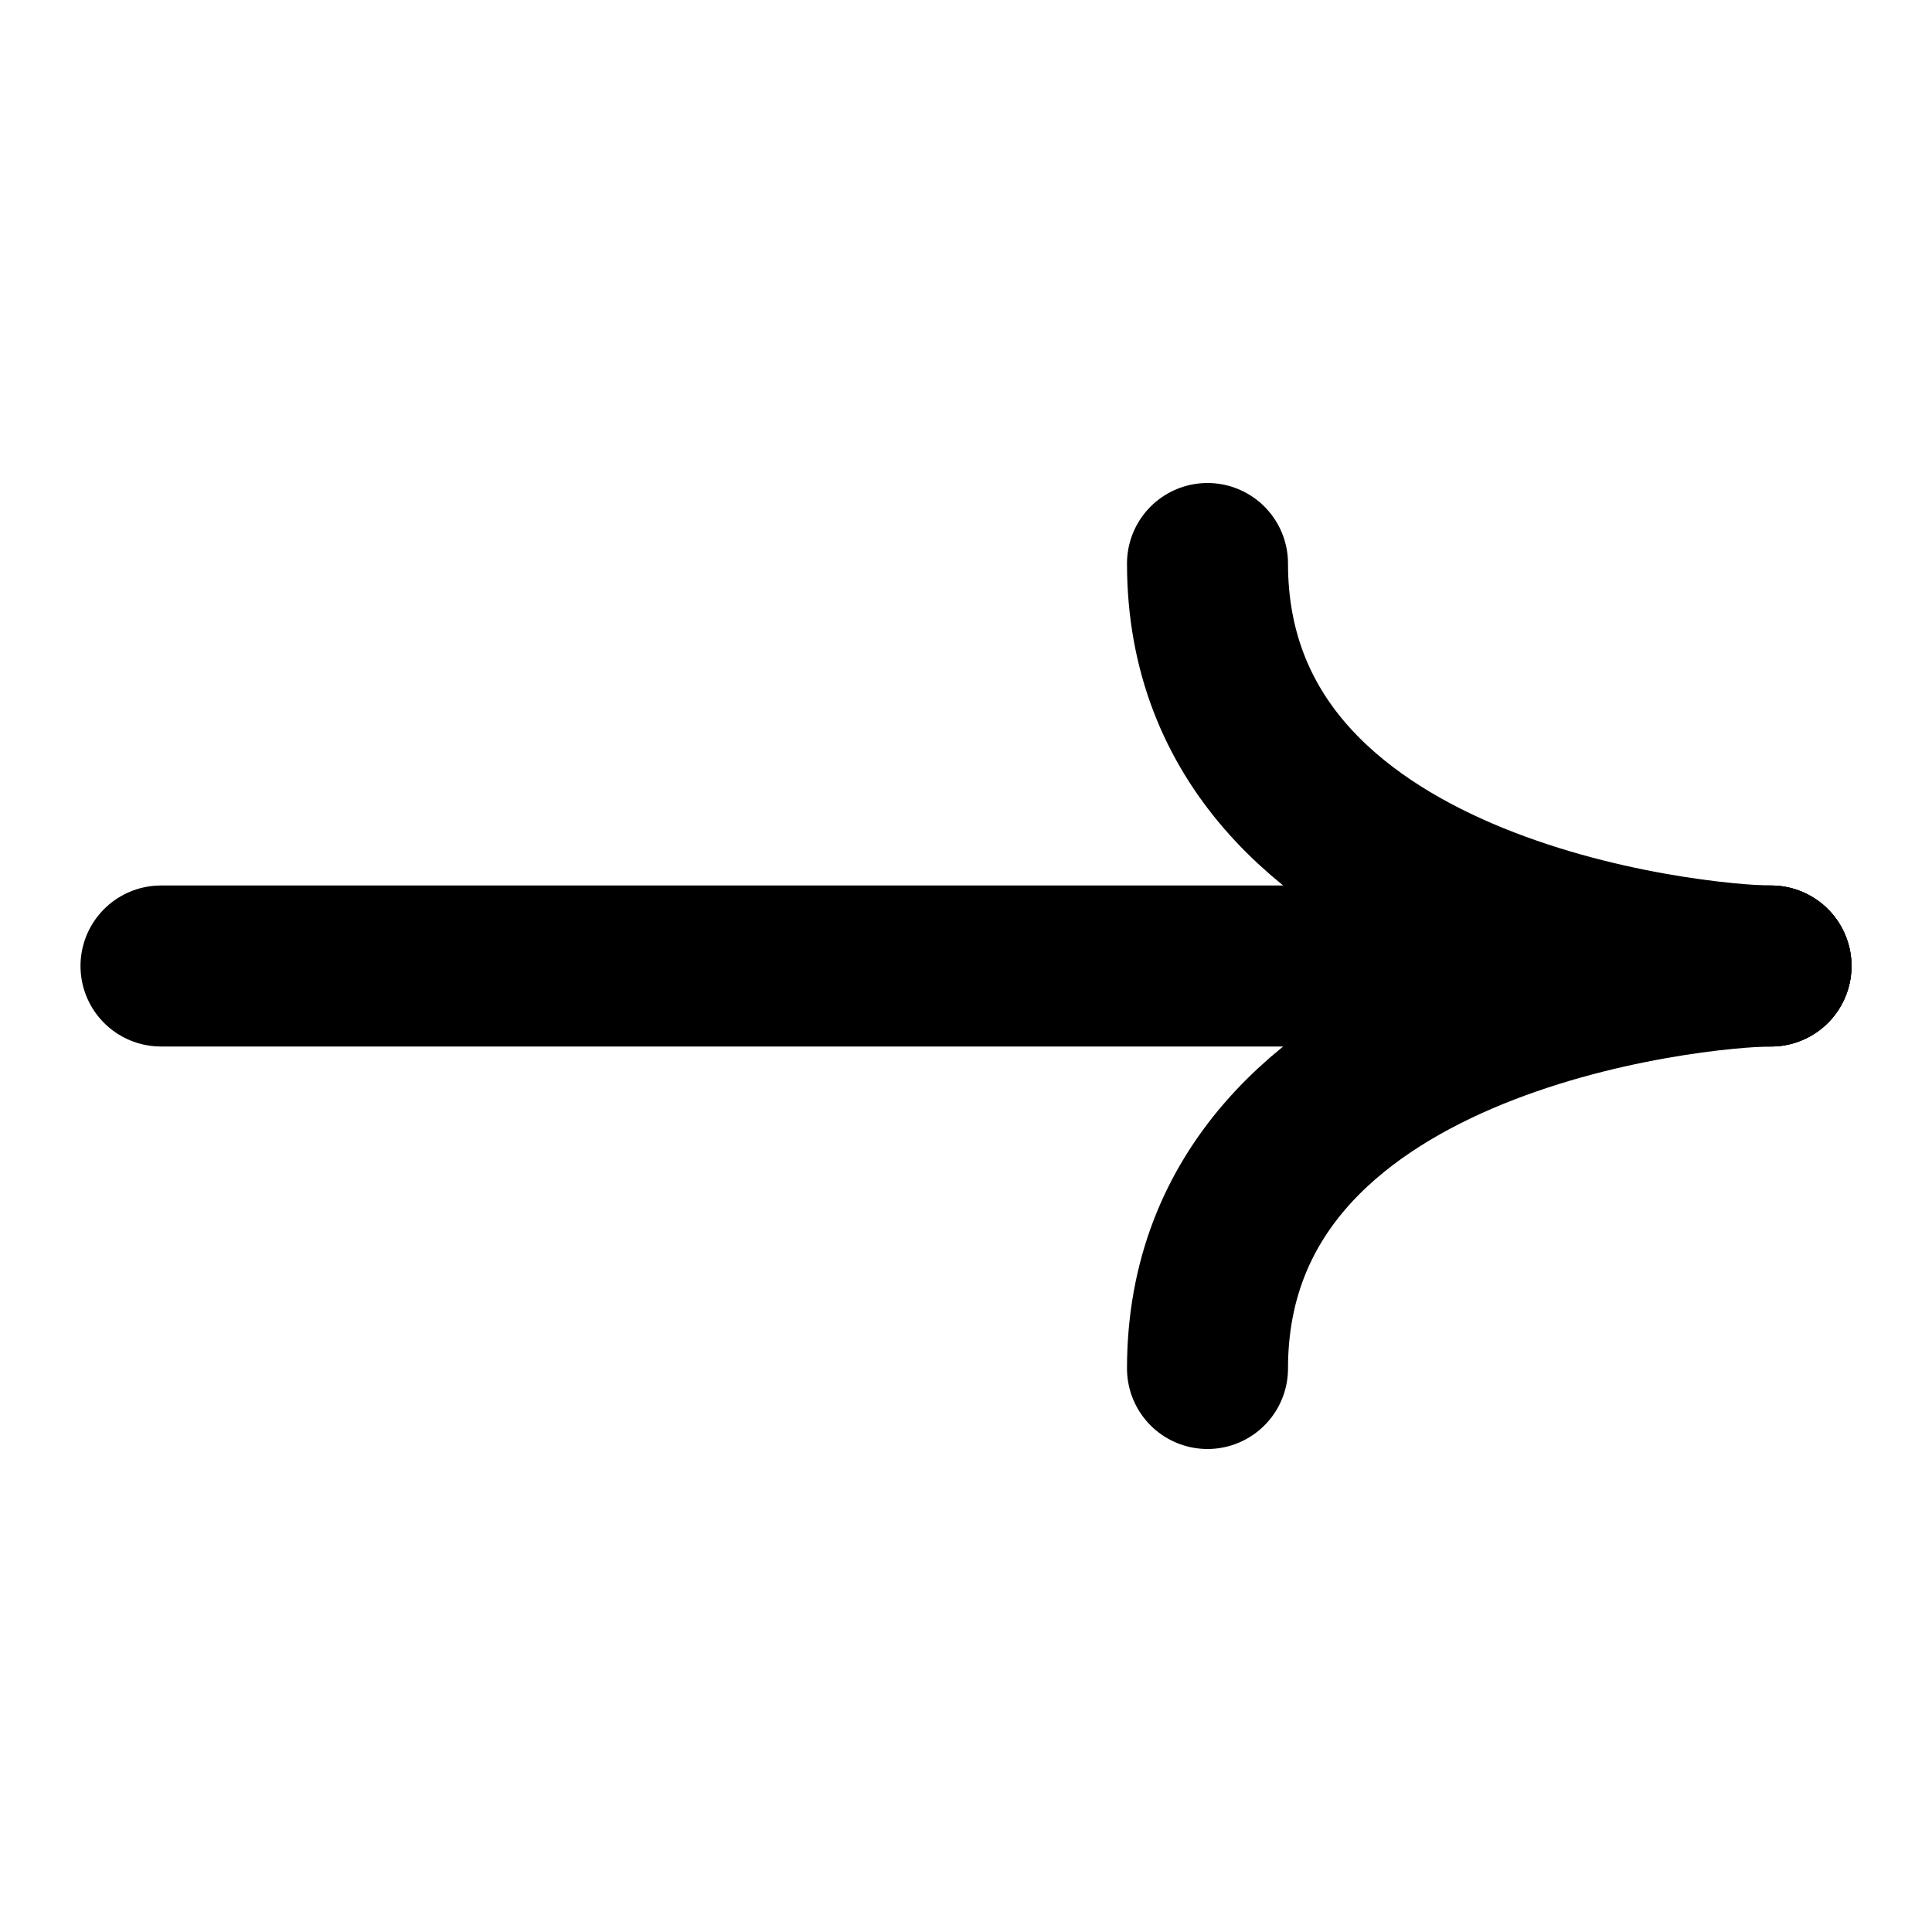 <svg width="24" height="24" viewBox="0 0 24 24" color="currentColor" fill="none" xmlns="http://www.w3.org/2000/svg">
    <path d="M2 12H22" stroke="currentColor" stroke-width="2" stroke-linecap="round" />
    <path d="M22 12C21.058 12 15 12.6 15 17" stroke="currentColor" stroke-width="2" stroke-linecap="round" />
    <path d="M22 12C21.058 12 15 11.4 15 7" stroke="currentColor" stroke-width="2" stroke-linecap="round" />
</svg>